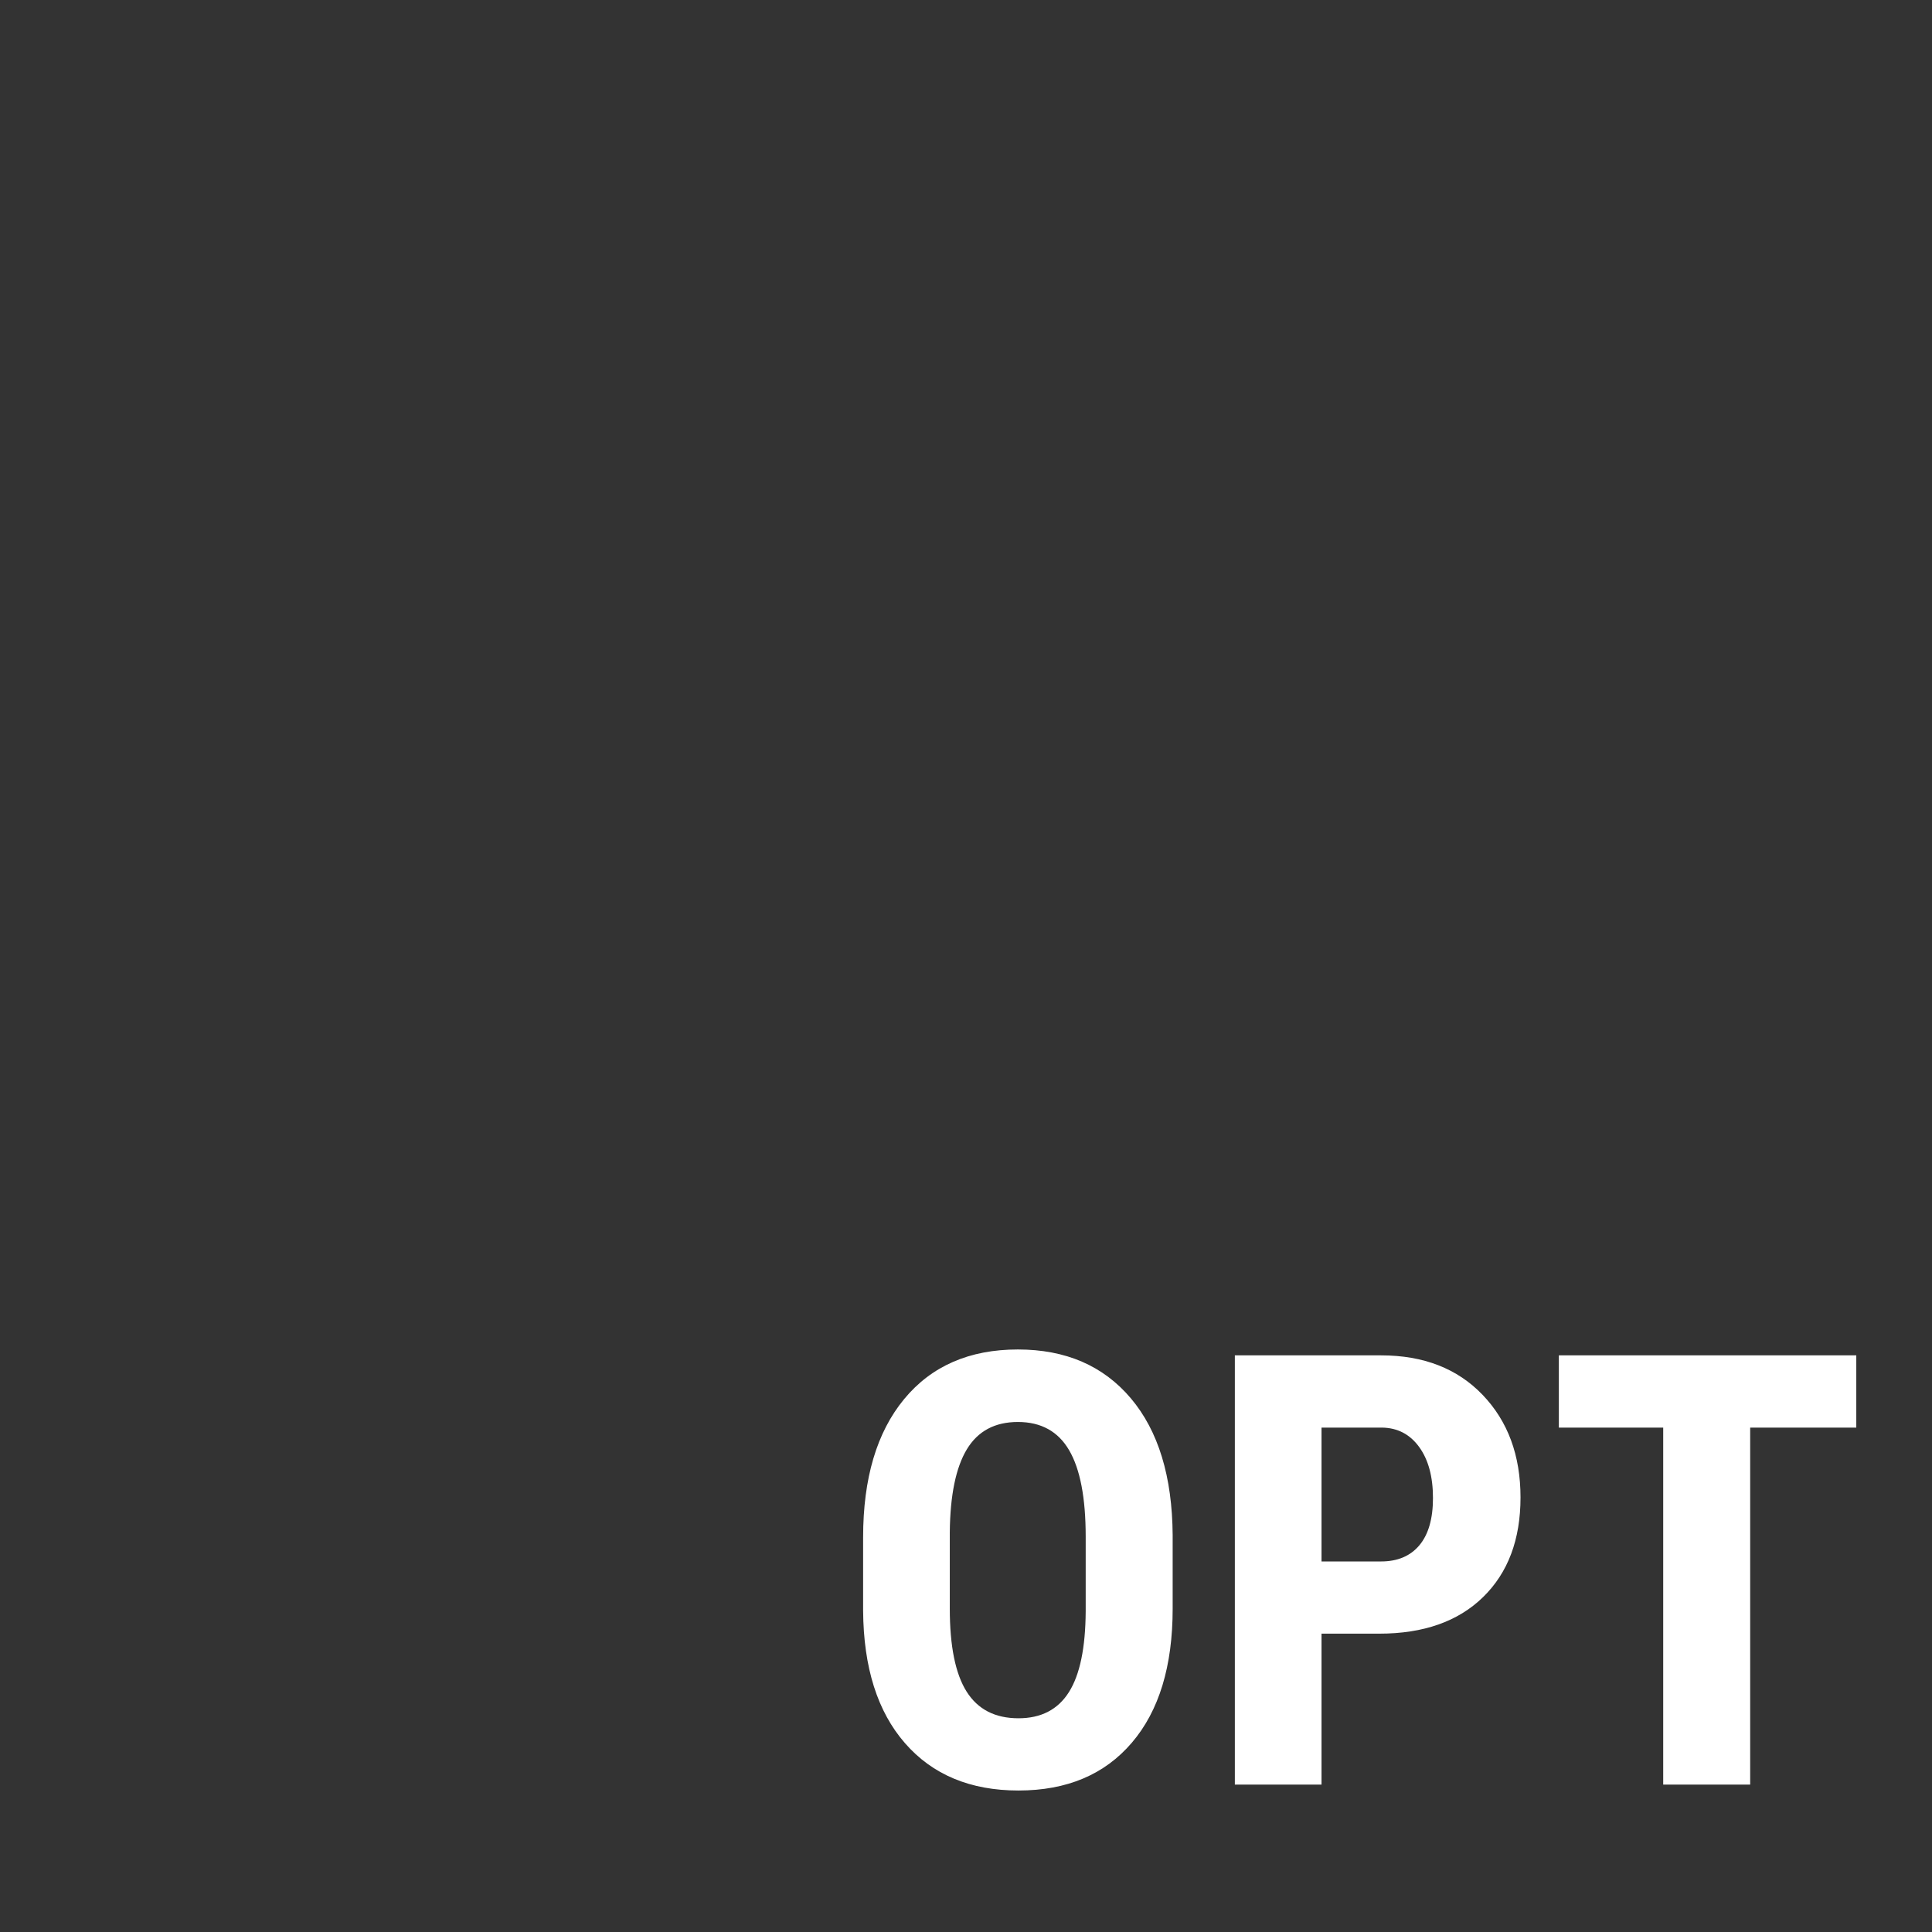 <?xml version="1.0" standalone="no"?><!-- Generator: Gravit.io --><svg xmlns="http://www.w3.org/2000/svg" xmlns:xlink="http://www.w3.org/1999/xlink" style="isolation:isolate" viewBox="0 0 64 64" width="64" height="64"><rect x="0" y="0" width="64" height="64" fill="#333333" stroke="none"/><defs><clipPath id="_clipPath_nHYlZIMQvOq3AM2n7GmsX4bhAjcjSAhS"><rect width="64" height="64"/></clipPath></defs><g clip-path="url(#_clipPath_nHYlZIMQvOq3AM2n7GmsX4bhAjcjSAhS)"><path d=" M 38.846 50.855 L 38.846 53.287 L 38.846 53.287 Q 38.846 56.148 37.493 57.73 L 37.493 57.73 L 37.493 57.73 Q 36.141 59.313 33.738 59.313 L 33.738 59.313 L 33.738 59.313 Q 31.346 59.313 29.979 57.745 L 29.979 57.745 L 29.979 57.745 Q 28.611 56.178 28.592 53.355 L 28.592 53.355 L 28.592 50.924 L 28.592 50.924 Q 28.592 47.994 29.949 46.349 L 29.949 46.349 L 29.949 46.349 Q 31.307 44.703 33.719 44.703 L 33.719 44.703 L 33.719 44.703 Q 36.092 44.703 37.459 46.319 L 37.459 46.319 L 37.459 46.319 Q 38.826 47.936 38.846 50.855 L 38.846 50.855 L 38.846 50.855 Z  M 35.965 53.375 L 35.965 50.904 L 35.965 50.904 Q 35.965 48.98 35.418 48.043 L 35.418 48.043 L 35.418 48.043 Q 34.871 47.105 33.719 47.105 L 33.719 47.105 L 33.719 47.105 Q 32.576 47.105 32.029 48.009 L 32.029 48.009 L 32.029 48.009 Q 31.482 48.912 31.463 50.758 L 31.463 50.758 L 31.463 53.287 L 31.463 53.287 Q 31.463 55.152 32.02 56.036 L 32.02 56.036 L 32.02 56.036 Q 32.576 56.92 33.738 56.92 L 33.738 56.92 L 33.738 56.92 Q 34.861 56.92 35.408 56.056 L 35.408 56.056 L 35.408 56.056 Q 35.955 55.191 35.965 53.375 L 35.965 53.375 L 35.965 53.375 Z  M 45.691 54.117 L 43.777 54.117 L 43.777 59.117 L 40.906 59.117 L 40.906 44.898 L 45.75 44.898 L 45.75 44.898 Q 47.859 44.898 49.114 46.207 L 49.114 46.207 L 49.114 46.207 Q 50.369 47.516 50.369 49.605 L 50.369 49.605 L 50.369 49.605 Q 50.369 51.695 49.129 52.906 L 49.129 52.906 L 49.129 52.906 Q 47.889 54.117 45.691 54.117 L 45.691 54.117 L 45.691 54.117 Z  M 43.777 47.291 L 43.777 51.725 L 45.75 51.725 L 45.75 51.725 Q 46.57 51.725 47.02 51.188 L 47.02 51.188 L 47.02 51.188 Q 47.469 50.65 47.469 49.625 L 47.469 49.625 L 47.469 49.625 Q 47.469 48.561 47.01 47.931 L 47.01 47.931 L 47.01 47.931 Q 46.551 47.301 45.779 47.291 L 45.779 47.291 L 43.777 47.291 L 43.777 47.291 Z  M 61.492 44.898 L 61.492 47.291 L 57.977 47.291 L 57.977 59.117 L 55.096 59.117 L 55.096 47.291 L 51.639 47.291 L 51.639 44.898 L 61.492 44.898 L 61.492 44.898 Z " fill-rule="evenodd" fill="rgb(255,255,255)"/></g></svg>